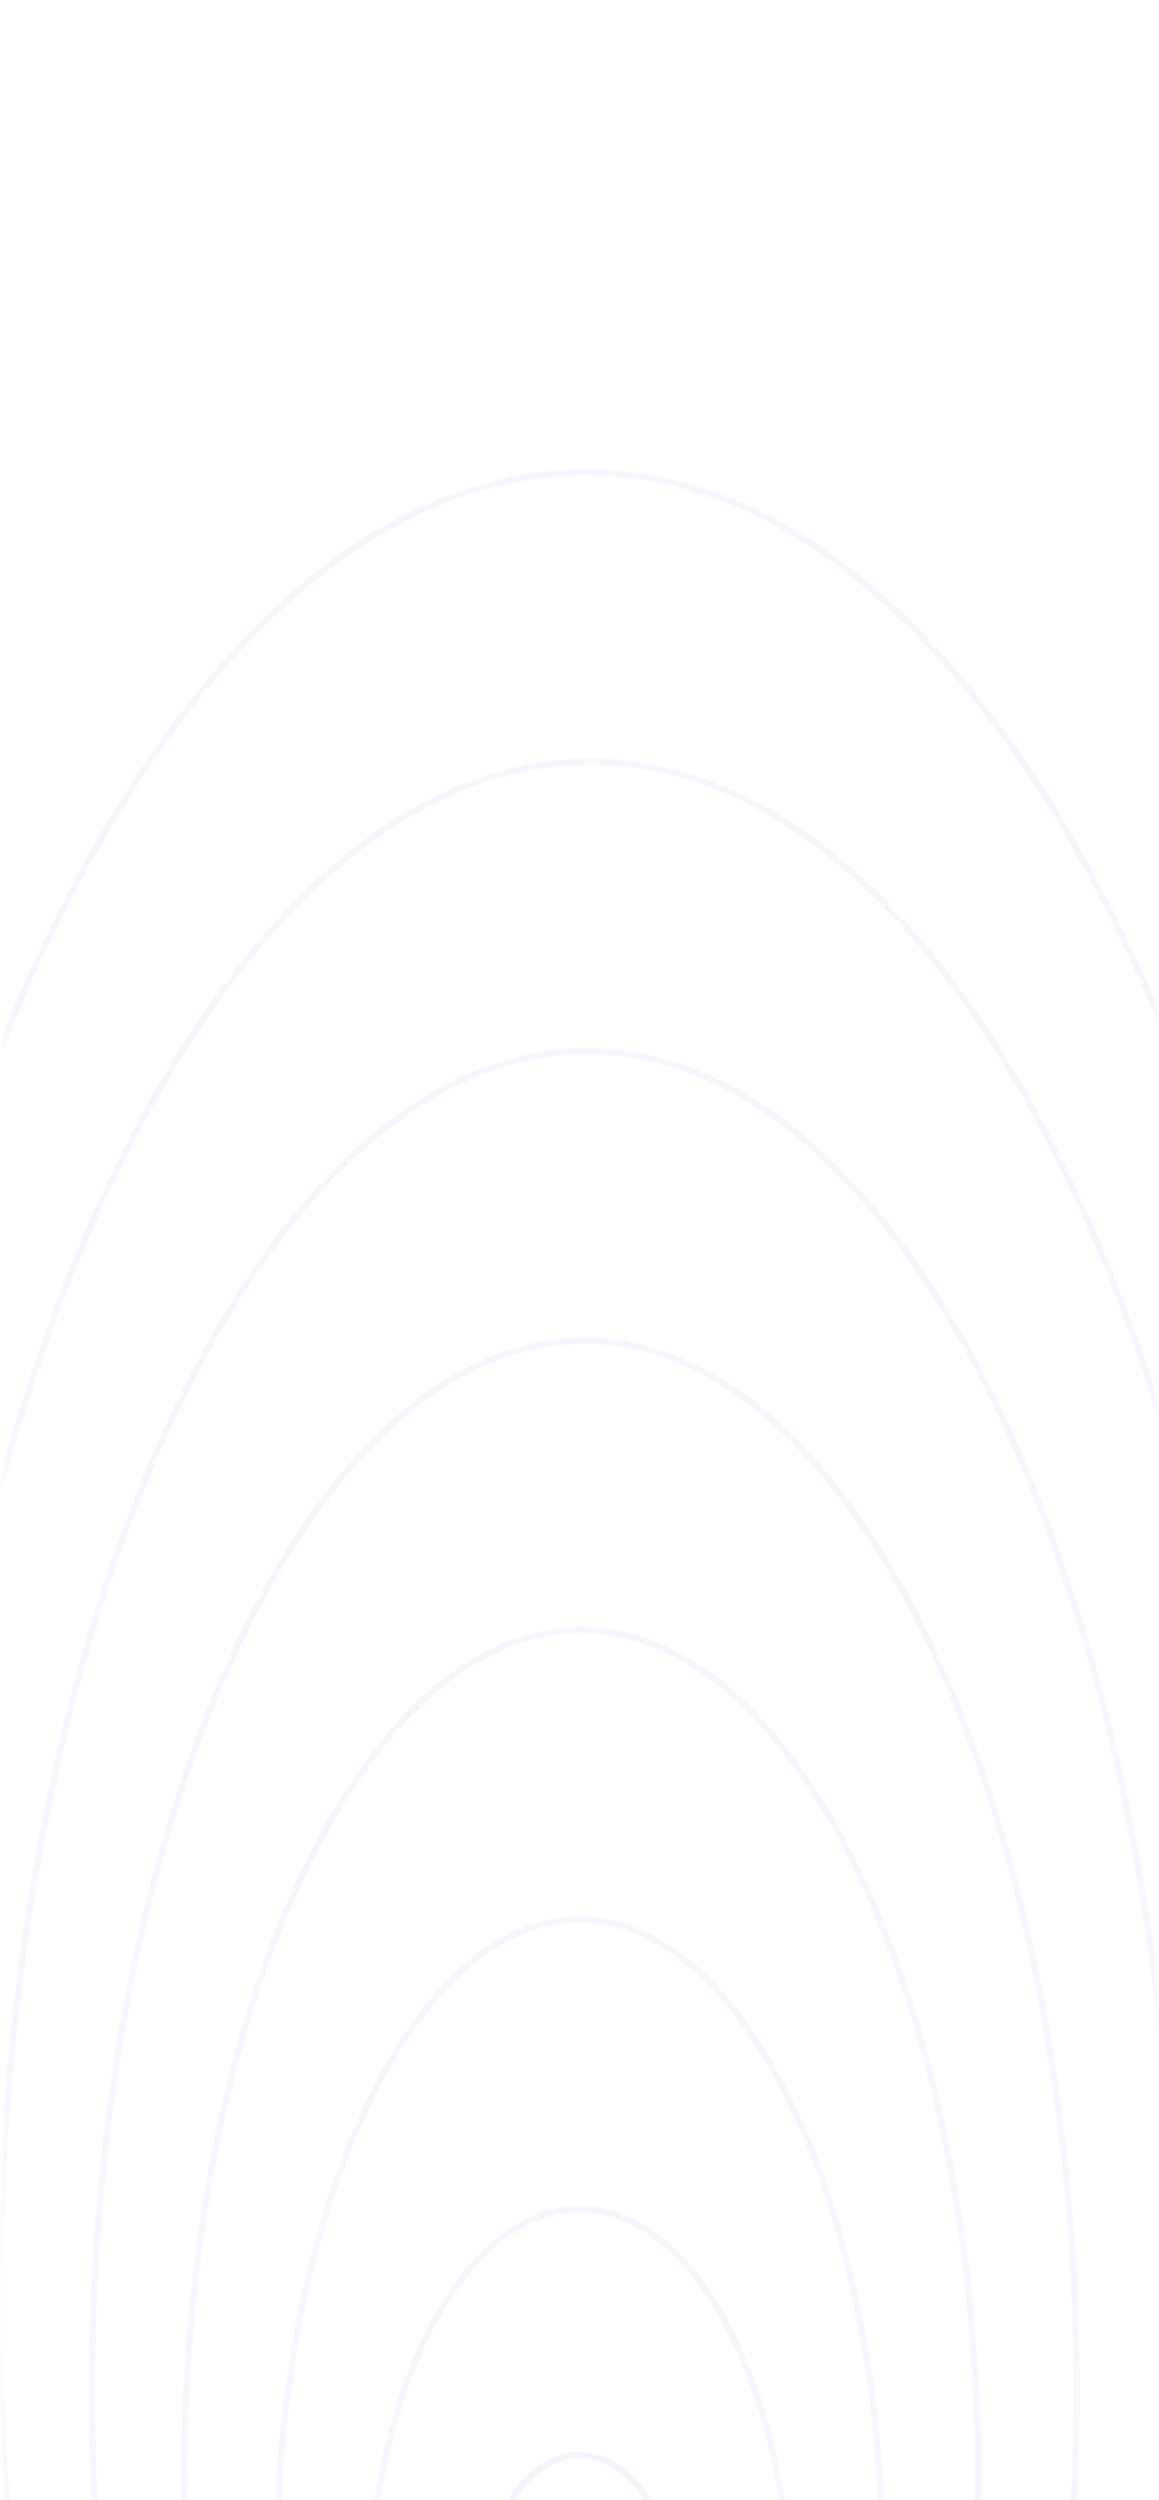 <svg width="289" height="623" fill="none" xmlns="http://www.w3.org/2000/svg"><mask id="a" maskUnits="userSpaceOnUse" x="0" y="0" width="289" height="624"><path fill="url(#paint0_linear)" d="M.669.314h287.716v623H.669z"/></mask><g opacity=".3" fill-rule="evenodd" clip-rule="evenodd" fill="#8860FF" mask="url(#a)"><path d="M162.458 690.821c4.771-8.266 7.772-19.788 7.772-32.598 0-12.809-3.001-24.331-7.772-32.598-4.795-8.306-11.19-13.052-17.931-13.052-6.741 0-13.135 4.746-17.93 13.052-4.772 8.267-7.772 19.789-7.772 32.598 0 12.81 3 24.332 7.772 32.598 4.795 8.307 11.189 13.053 17.93 13.053s13.136-4.746 17.931-13.053zm-17.931 14.588c15.043 0 27.237-21.126 27.237-47.186 0-26.059-12.194-47.185-27.237-47.185-15.043 0-27.237 21.126-27.237 47.185 0 26.06 12.194 47.186 27.237 47.186z" fill-opacity=".25"/><path d="M180.872 723.146c9.514-18.205 15.444-43.462 15.444-71.444s-5.93-53.239-15.444-71.445c-9.552-18.279-22.479-29.064-36.345-29.064s-26.794 10.785-36.345 29.064c-9.514 18.206-15.444 43.463-15.444 71.445 0 27.982 5.93 53.239 15.444 71.444 9.551 18.28 22.479 29.064 36.345 29.064s26.793-10.784 36.345-29.064zm-36.345 30.599c29.45 0 53.323-45.686 53.323-102.043 0-56.357-23.873-102.043-53.323-102.043s-53.323 45.686-53.323 102.043c0 56.357 23.873 102.043 53.323 102.043z" fill-opacity=".21"/><path d="M197.119 753.9c13.699-29.119 22.214-69.454 22.214-114.09 0-44.636-8.515-84.972-22.214-114.09-13.755-29.24-32.455-46.647-52.592-46.647S105.69 496.48 91.935 525.72c-13.7 29.118-22.214 69.454-22.214 114.09 0 44.636 8.515 84.971 22.214 114.09 13.755 29.239 32.455 46.647 52.592 46.647s38.837-17.408 52.592-46.647zm-52.592 48.181c42.162 0 76.341-72.651 76.341-162.271 0-89.62-34.179-162.272-76.341-162.272-42.162 0-76.34 72.652-76.34 162.272 0 89.62 34.178 162.271 76.34 162.271z" fill-opacity=".21"/><path d="M214.05 766.914c17.934-38.144 29.068-90.947 29.068-149.354 0-58.408-11.134-111.211-29.068-149.355-17.991-38.264-42.541-61.253-69.139-61.253-26.599 0-51.149 22.989-69.14 61.253-17.933 38.144-29.067 90.947-29.067 149.355 0 58.407 11.134 111.21 29.068 149.354 17.99 38.265 42.54 61.253 69.139 61.253 26.598 0 51.148-22.988 69.139-61.253zm-69.139 62.788c55.085 0 99.741-94.979 99.741-212.142s-44.656-212.143-99.741-212.143c-55.086 0-99.742 94.98-99.742 212.143s44.656 212.142 99.742 212.142z" fill-opacity=".21"/><path d="M231.635 781.238c22.238-47.308 36.034-112.77 36.034-185.161s-13.796-137.854-36.034-185.161c-22.295-47.428-52.791-76.085-85.957-76.085-33.167 0-63.663 28.657-85.958 76.085-22.237 47.307-36.034 112.77-36.034 185.161S37.483 733.93 59.72 781.238c22.295 47.428 52.791 76.085 85.958 76.085 33.166 0 63.662-28.657 85.957-76.085zm-85.957 77.619c68.221 0 123.526-117.651 123.526-262.78 0-145.13-55.305-262.78-123.526-262.78-68.222 0-123.526 117.65-123.526 262.78 0 145.129 55.304 262.78 123.526 262.78z" fill-opacity=".21"/><path d="M249.221 795.561c26.542-56.471 43-134.593 43-220.967 0-86.374-16.458-164.496-43-220.967-26.599-56.592-63.042-90.916-102.776-90.916-39.734 0-76.176 34.324-102.775 90.916-26.542 56.471-43 134.593-43 220.967 0 86.374 16.458 164.496 43 220.967 26.599 56.593 63.041 90.917 102.775 90.917 39.734 0 76.177-34.324 102.776-90.917zm-102.776 92.451c81.357 0 147.31-140.322 147.31-313.418s-65.953-313.418-147.31-313.418S-.865 401.498-.865 574.594s65.953 313.418 147.31 313.418z" fill-opacity=".21"/><path d="M266.806 809.885c30.846-65.635 49.967-156.416 49.967-256.774 0-100.357-19.121-191.139-49.967-256.773-30.903-65.756-73.292-105.748-119.593-105.748-46.302 0-88.69 39.992-119.594 105.748-30.846 65.634-49.967 156.416-49.967 256.773 0 100.358 19.12 191.139 49.967 256.774 30.903 65.756 73.292 105.748 119.594 105.748 46.301 0 88.69-39.992 119.593-105.748zM147.213 917.167c94.493 0 171.094-162.993 171.094-364.056 0-201.062-76.601-364.056-171.094-364.056-94.494 0-171.095 162.994-171.095 364.056 0 201.063 76.601 364.056 171.095 364.056z" fill-opacity=".21"/><path d="M281.117 817.005c34.804-74.035 56.372-176.421 56.372-289.596 0-113.176-21.568-215.562-56.372-289.597-34.86-74.155-82.715-119.343-135.055-119.343S45.866 163.657 11.006 237.812c-34.803 74.035-56.37 176.421-56.37 289.597 0 113.175 21.567 215.561 56.37 289.596 34.86 74.156 82.715 119.343 135.056 119.343 52.34 0 100.195-45.187 135.055-119.343zM146.062 937.883c106.569 0 192.961-183.776 192.961-410.474 0-226.699-86.392-410.474-192.961-410.474-106.57 0-192.961 183.775-192.961 410.474 0 226.698 86.391 410.474 192.961 410.474z" fill-opacity=".21"/></g><defs><linearGradient id="paint0_linear" x1="144.527" y1=".314" x2="144.527" y2="623.314" gradientUnits="userSpaceOnUse"><stop stop-color="#3A2C6F"/><stop offset="1" stop-color="#27274B"/></linearGradient></defs></svg>